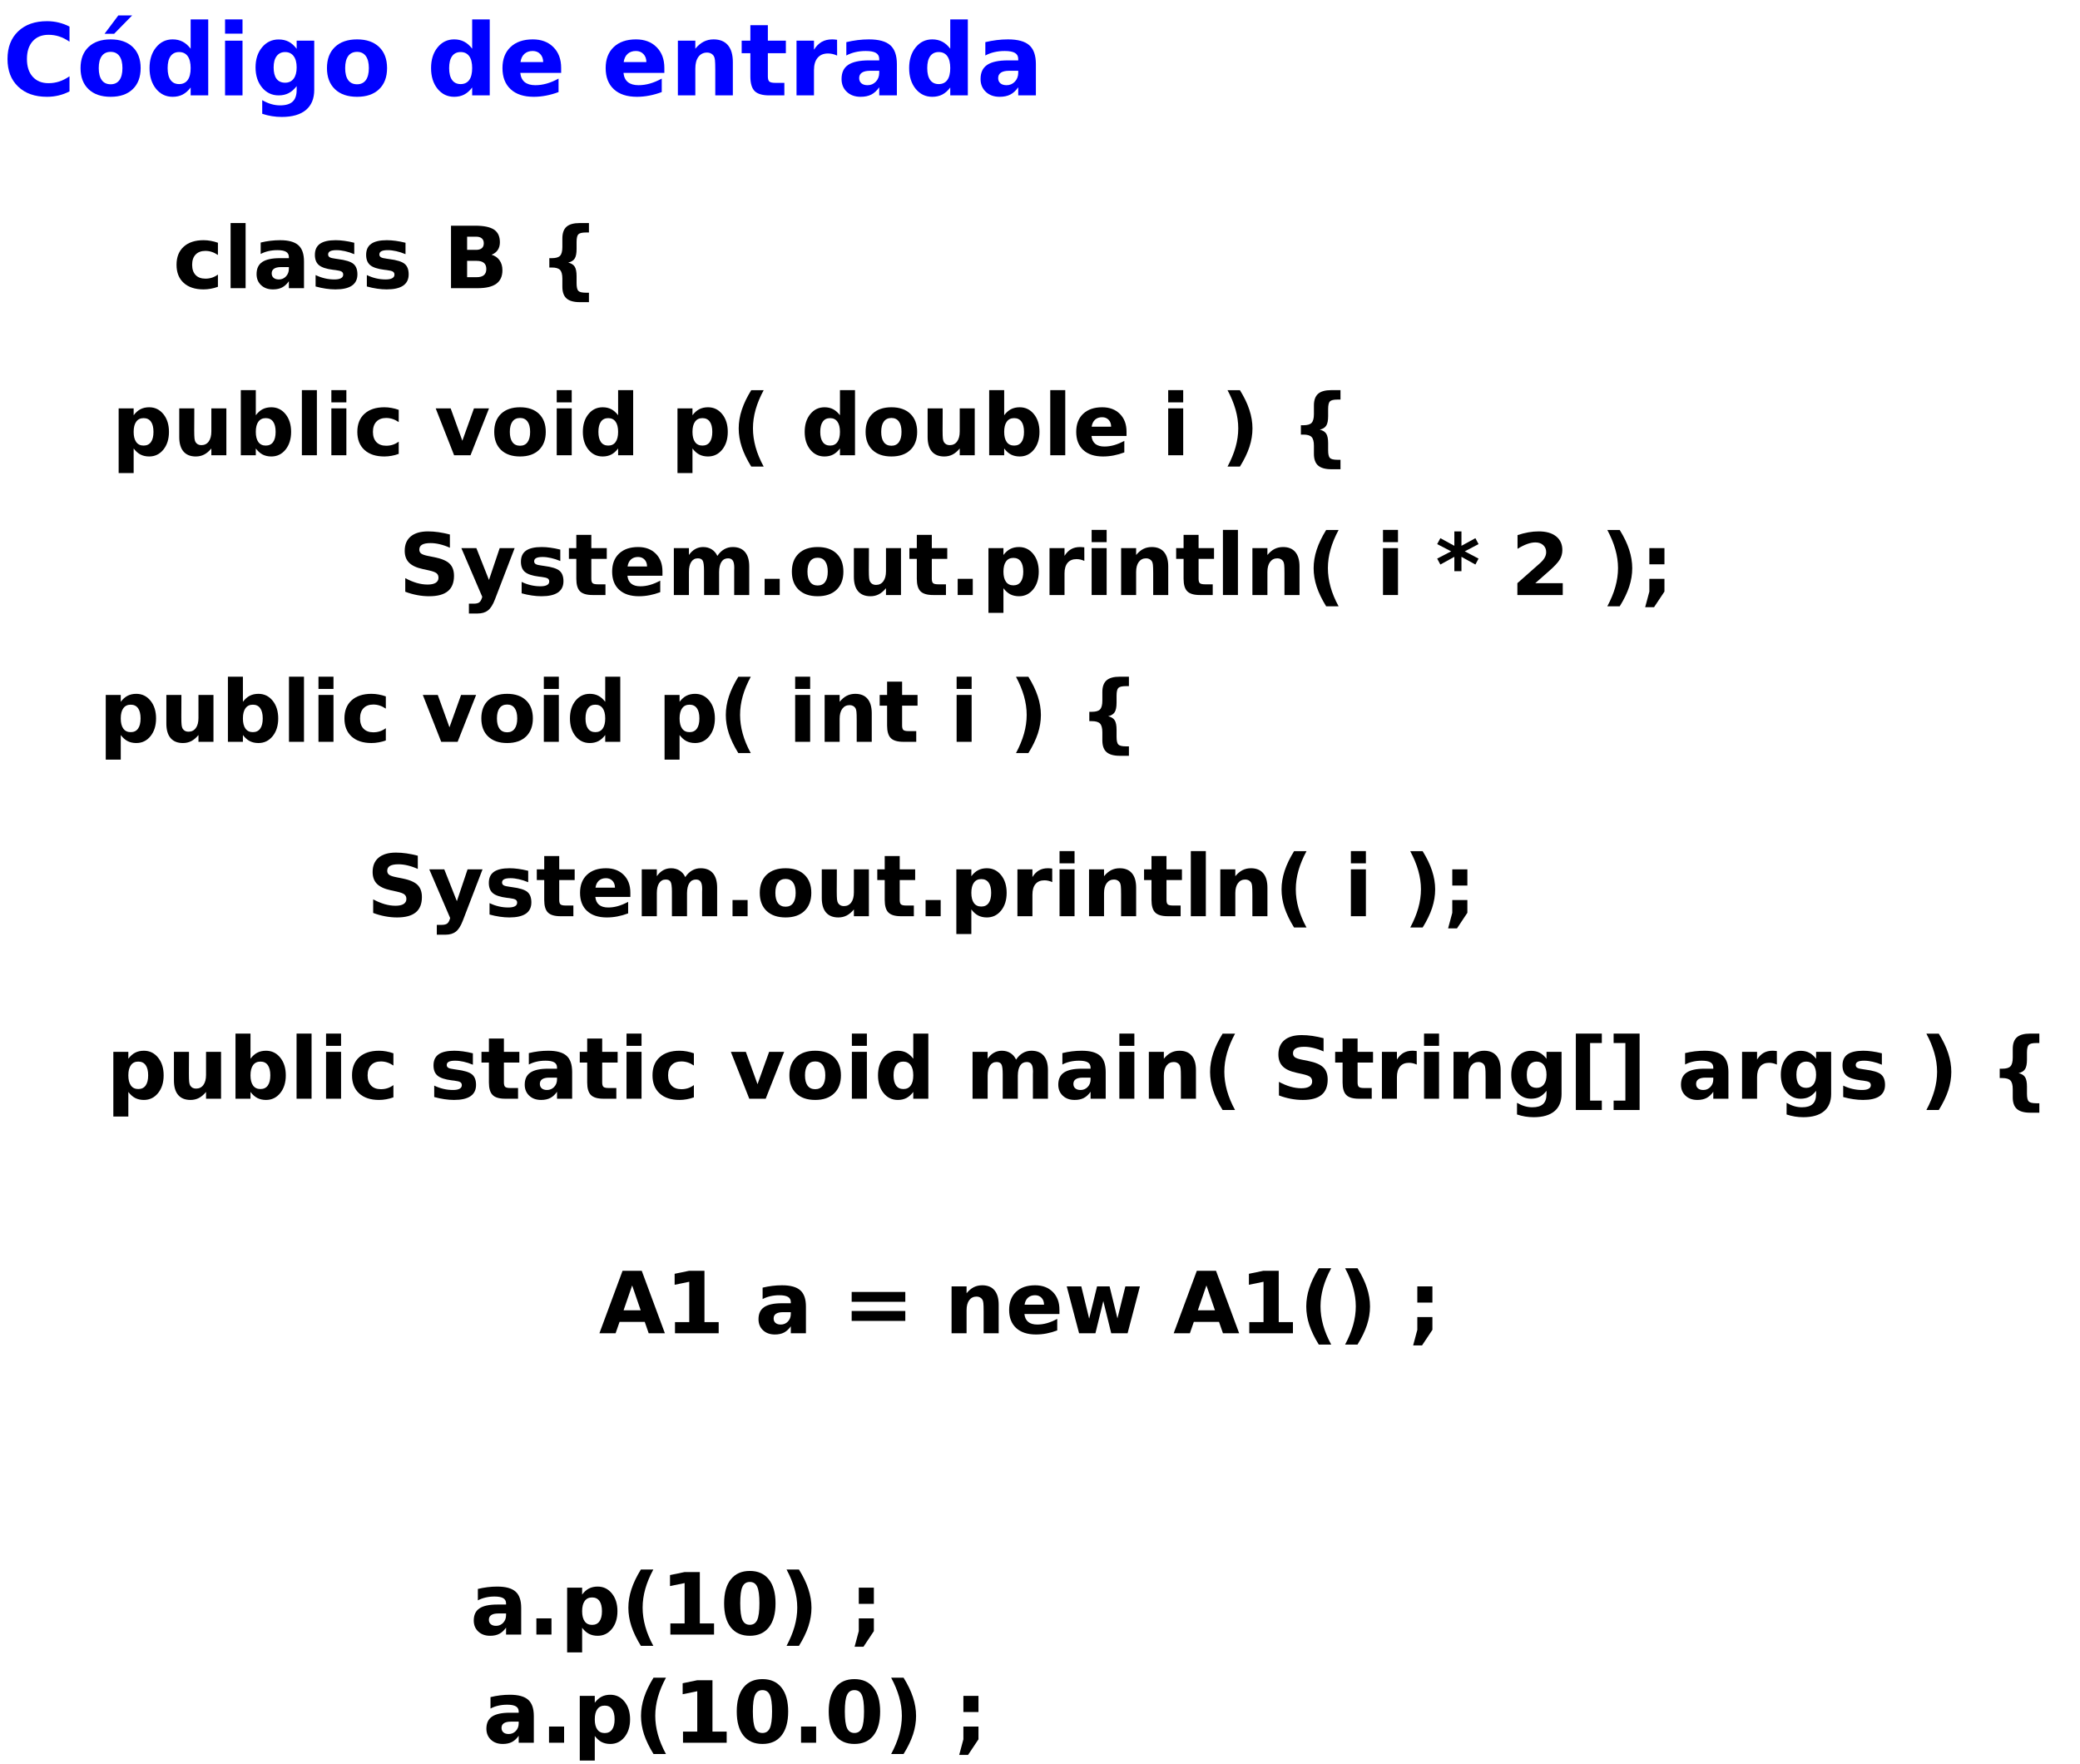 <?xml version="1.0" encoding="UTF-8"?>
<svg xmlns="http://www.w3.org/2000/svg" xmlns:xlink="http://www.w3.org/1999/xlink" width="823pt" height="698pt" viewBox="0 0 823 698" version="1.1">
<defs>
<g>
<symbol overflow="visible" id="glyph0-0">
<path style="stroke:none;" d="M 1.688 6 L 1.688 -23.906 L 18.641 -23.906 L 18.641 6 Z M 3.594 4.109 L 16.75 4.109 L 16.75 -22 L 3.594 -22 Z M 3.594 4.109 "/>
</symbol>
<symbol overflow="visible" id="glyph0-1">
<path style="stroke:none;" d="M 17.828 -17.969 L 17.828 -13.125 C 17.023 -13.676 16.219 -14.082 15.406 -14.344 C 14.594 -14.613 13.75 -14.75 12.875 -14.75 C 11.219 -14.75 9.926 -14.266 9 -13.297 C 8.082 -12.336 7.625 -10.988 7.625 -9.25 C 7.625 -7.52 8.082 -6.172 9 -5.203 C 9.926 -4.242 11.219 -3.766 12.875 -3.766 C 13.801 -3.766 14.68 -3.898 15.516 -4.172 C 16.348 -4.453 17.117 -4.859 17.828 -5.391 L 17.828 -0.547 C 16.898 -0.203 15.957 0.051 15 0.219 C 14.051 0.395 13.098 0.484 12.141 0.484 C 8.797 0.484 6.176 -0.375 4.281 -2.094 C 2.395 -3.812 1.453 -6.195 1.453 -9.25 C 1.453 -12.312 2.395 -14.695 4.281 -16.406 C 6.176 -18.125 8.797 -18.984 12.141 -18.984 C 13.109 -18.984 14.062 -18.895 15 -18.719 C 15.945 -18.551 16.891 -18.301 17.828 -17.969 Z M 17.828 -17.969 "/>
</symbol>
<symbol overflow="visible" id="glyph0-2">
<path style="stroke:none;" d="M 2.844 -25.766 L 8.781 -25.766 L 8.781 0 L 2.844 0 Z M 2.844 -25.766 "/>
</symbol>
<symbol overflow="visible" id="glyph0-3">
<path style="stroke:none;" d="M 11.156 -8.344 C 9.914 -8.344 8.984 -8.129 8.359 -7.703 C 7.742 -7.285 7.438 -6.672 7.438 -5.859 C 7.438 -5.109 7.688 -4.52 8.188 -4.094 C 8.688 -3.664 9.383 -3.453 10.281 -3.453 C 11.395 -3.453 12.332 -3.852 13.094 -4.656 C 13.852 -5.457 14.234 -6.461 14.234 -7.672 L 14.234 -8.344 Z M 20.219 -10.578 L 20.219 0 L 14.234 0 L 14.234 -2.75 C 13.441 -1.625 12.547 -0.801 11.547 -0.281 C 10.555 0.227 9.352 0.484 7.938 0.484 C 6.008 0.484 4.445 -0.07 3.25 -1.188 C 2.051 -2.312 1.453 -3.77 1.453 -5.562 C 1.453 -7.738 2.195 -9.332 3.688 -10.344 C 5.188 -11.363 7.539 -11.875 10.75 -11.875 L 14.234 -11.875 L 14.234 -12.328 C 14.234 -13.266 13.863 -13.953 13.125 -14.391 C 12.383 -14.828 11.234 -15.047 9.672 -15.047 C 8.398 -15.047 7.219 -14.914 6.125 -14.656 C 5.031 -14.406 4.016 -14.031 3.078 -13.531 L 3.078 -18.047 C 4.348 -18.359 5.625 -18.594 6.906 -18.75 C 8.188 -18.906 9.469 -18.984 10.75 -18.984 C 14.094 -18.984 16.504 -18.32 17.984 -17 C 19.473 -15.688 20.219 -13.547 20.219 -10.578 Z M 20.219 -10.578 "/>
</symbol>
<symbol overflow="visible" id="glyph0-4">
<path style="stroke:none;" d="M 17.328 -17.969 L 17.328 -13.453 C 16.066 -13.984 14.844 -14.379 13.656 -14.641 C 12.477 -14.91 11.363 -15.047 10.312 -15.047 C 9.188 -15.047 8.348 -14.906 7.797 -14.625 C 7.254 -14.344 6.984 -13.91 6.984 -13.328 C 6.984 -12.848 7.191 -12.484 7.609 -12.234 C 8.023 -11.984 8.766 -11.797 9.828 -11.672 L 10.875 -11.516 C 13.914 -11.129 15.957 -10.492 17 -9.609 C 18.051 -8.734 18.578 -7.352 18.578 -5.469 C 18.578 -3.488 17.848 -2 16.391 -1 C 14.93 -0.008 12.758 0.484 9.875 0.484 C 8.645 0.484 7.375 0.383 6.062 0.188 C 4.758 0 3.414 -0.285 2.031 -0.672 L 2.031 -5.188 C 3.219 -4.613 4.43 -4.18 5.672 -3.891 C 6.91 -3.598 8.172 -3.453 9.453 -3.453 C 10.609 -3.453 11.477 -3.613 12.062 -3.938 C 12.656 -4.258 12.953 -4.734 12.953 -5.359 C 12.953 -5.891 12.75 -6.285 12.344 -6.547 C 11.938 -6.805 11.133 -7.008 9.938 -7.156 L 8.891 -7.281 C 6.254 -7.613 4.406 -8.227 3.344 -9.125 C 2.281 -10.02 1.75 -11.375 1.75 -13.188 C 1.75 -15.156 2.422 -16.613 3.766 -17.562 C 5.117 -18.508 7.188 -18.984 9.969 -18.984 C 11.062 -18.984 12.207 -18.898 13.406 -18.734 C 14.613 -18.578 15.922 -18.32 17.328 -17.969 Z M 17.328 -17.969 "/>
</symbol>
<symbol overflow="visible" id="glyph0-5">
<path style="stroke:none;" d=""/>
</symbol>
<symbol overflow="visible" id="glyph0-6">
<path style="stroke:none;" d="M 13.016 -15.156 C 14.016 -15.156 14.773 -15.375 15.297 -15.812 C 15.816 -16.25 16.078 -16.898 16.078 -17.766 C 16.078 -18.617 15.816 -19.266 15.297 -19.703 C 14.773 -20.148 14.016 -20.375 13.016 -20.375 L 9.484 -20.375 L 9.484 -15.156 Z M 13.234 -4.344 C 14.516 -4.344 15.473 -4.609 16.109 -5.141 C 16.754 -5.68 17.078 -6.5 17.078 -7.594 C 17.078 -8.664 16.758 -9.469 16.125 -10 C 15.488 -10.539 14.523 -10.812 13.234 -10.812 L 9.484 -10.812 L 9.484 -4.344 Z M 19.156 -13.234 C 20.52 -12.828 21.578 -12.086 22.328 -11.016 C 23.078 -9.953 23.453 -8.641 23.453 -7.078 C 23.453 -4.703 22.645 -2.926 21.031 -1.75 C 19.426 -0.582 16.977 0 13.688 0 L 3.109 0 L 3.109 -24.719 L 12.688 -24.719 C 16.113 -24.719 18.598 -24.195 20.141 -23.156 C 21.68 -22.125 22.453 -20.461 22.453 -18.172 C 22.453 -16.973 22.172 -15.953 21.609 -15.109 C 21.047 -14.266 20.227 -13.641 19.156 -13.234 Z M 19.156 -13.234 "/>
</symbol>
<symbol overflow="visible" id="glyph0-7">
<path style="stroke:none;" d="M 19.906 1.797 L 19.906 5.531 L 16.312 5.531 C 13.906 5.531 12.148 5.039 11.047 4.062 C 9.941 3.094 9.391 1.547 9.391 -0.578 L 9.391 -3.766 C 9.391 -5.41 9.086 -6.555 8.484 -7.203 C 7.891 -7.848 6.812 -8.172 5.25 -8.172 L 4.234 -8.172 L 4.234 -11.875 L 5.25 -11.875 C 6.812 -11.875 7.891 -12.191 8.484 -12.828 C 9.086 -13.473 9.391 -14.625 9.391 -16.281 L 9.391 -19.672 C 9.391 -21.797 9.941 -23.344 11.047 -24.312 C 12.148 -25.281 13.906 -25.766 16.312 -25.766 L 19.906 -25.766 L 19.906 -22.031 L 18.75 -22.031 C 17.195 -22.031 16.188 -21.789 15.719 -21.312 C 15.25 -20.832 15.016 -19.812 15.016 -18.25 L 15.016 -15.5 C 15.016 -13.758 14.766 -12.5 14.266 -11.719 C 13.773 -10.938 12.922 -10.406 11.703 -10.125 C 12.93 -9.832 13.789 -9.289 14.281 -8.5 C 14.77 -7.719 15.016 -6.469 15.016 -4.75 L 15.016 -2 C 15.016 -0.426 15.25 0.598 15.719 1.078 C 16.188 1.555 17.195 1.797 18.75 1.797 Z M 19.906 1.797 "/>
</symbol>
<symbol overflow="visible" id="glyph0-8">
<path style="stroke:none;" d="M 8.781 -2.688 L 8.781 7.047 L 2.844 7.047 L 2.844 -18.547 L 8.781 -18.547 L 8.781 -15.828 C 9.594 -16.91 10.492 -17.707 11.484 -18.219 C 12.484 -18.727 13.629 -18.984 14.922 -18.984 C 17.203 -18.984 19.078 -18.078 20.547 -16.266 C 22.016 -14.453 22.75 -12.113 22.75 -9.25 C 22.75 -6.395 22.016 -4.055 20.547 -2.234 C 19.078 -0.422 17.203 0.484 14.922 0.484 C 13.629 0.484 12.484 0.227 11.484 -0.281 C 10.492 -0.801 9.594 -1.602 8.781 -2.688 Z M 12.719 -14.688 C 11.445 -14.688 10.473 -14.219 9.797 -13.281 C 9.117 -12.352 8.781 -11.008 8.781 -9.25 C 8.781 -7.5 9.117 -6.156 9.797 -5.219 C 10.473 -4.289 11.445 -3.828 12.719 -3.828 C 13.988 -3.828 14.957 -4.289 15.625 -5.219 C 16.289 -6.145 16.625 -7.488 16.625 -9.25 C 16.625 -11.02 16.289 -12.367 15.625 -13.297 C 14.957 -14.223 13.988 -14.688 12.719 -14.688 Z M 12.719 -14.688 "/>
</symbol>
<symbol overflow="visible" id="glyph0-9">
<path style="stroke:none;" d="M 2.656 -7.219 L 2.656 -18.547 L 8.609 -18.547 L 8.609 -16.688 C 8.609 -15.688 8.602 -14.426 8.594 -12.906 C 8.582 -11.383 8.578 -10.375 8.578 -9.875 C 8.578 -8.375 8.613 -7.297 8.688 -6.641 C 8.77 -5.984 8.906 -5.508 9.094 -5.219 C 9.332 -4.832 9.645 -4.531 10.031 -4.312 C 10.426 -4.102 10.879 -4 11.391 -4 C 12.629 -4 13.598 -4.473 14.297 -5.422 C 15.004 -6.379 15.359 -7.703 15.359 -9.391 L 15.359 -18.547 L 21.297 -18.547 L 21.297 0 L 15.359 0 L 15.359 -2.688 C 14.461 -1.602 13.516 -0.801 12.516 -0.281 C 11.523 0.227 10.426 0.484 9.219 0.484 C 7.082 0.484 5.453 -0.172 4.328 -1.484 C 3.211 -2.797 2.656 -4.707 2.656 -7.219 Z M 2.656 -7.219 "/>
</symbol>
<symbol overflow="visible" id="glyph0-10">
<path style="stroke:none;" d="M 12.719 -3.828 C 13.988 -3.828 14.957 -4.289 15.625 -5.219 C 16.289 -6.145 16.625 -7.488 16.625 -9.25 C 16.625 -11.02 16.289 -12.367 15.625 -13.297 C 14.957 -14.223 13.988 -14.688 12.719 -14.688 C 11.445 -14.688 10.473 -14.219 9.797 -13.281 C 9.117 -12.352 8.781 -11.008 8.781 -9.25 C 8.781 -7.5 9.117 -6.156 9.797 -5.219 C 10.473 -4.289 11.445 -3.828 12.719 -3.828 Z M 8.781 -15.828 C 9.594 -16.91 10.492 -17.707 11.484 -18.219 C 12.484 -18.727 13.629 -18.984 14.922 -18.984 C 17.203 -18.984 19.078 -18.078 20.547 -16.266 C 22.016 -14.453 22.75 -12.113 22.75 -9.25 C 22.75 -6.395 22.016 -4.055 20.547 -2.234 C 19.078 -0.422 17.203 0.484 14.922 0.484 C 13.629 0.484 12.484 0.227 11.484 -0.281 C 10.492 -0.801 9.594 -1.602 8.781 -2.688 L 8.781 0 L 2.844 0 L 2.844 -25.766 L 8.781 -25.766 Z M 8.781 -15.828 "/>
</symbol>
<symbol overflow="visible" id="glyph0-11">
<path style="stroke:none;" d="M 2.844 -18.547 L 8.781 -18.547 L 8.781 0 L 2.844 0 Z M 2.844 -25.766 L 8.781 -25.766 L 8.781 -20.922 L 2.844 -20.922 Z M 2.844 -25.766 "/>
</symbol>
<symbol overflow="visible" id="glyph0-12">
<path style="stroke:none;" d="M 0.516 -18.547 L 6.438 -18.547 L 11.062 -5.734 L 15.656 -18.547 L 21.609 -18.547 L 14.297 0 L 7.797 0 Z M 0.516 -18.547 "/>
</symbol>
<symbol overflow="visible" id="glyph0-13">
<path style="stroke:none;" d="M 11.672 -14.75 C 10.359 -14.75 9.352 -14.273 8.656 -13.328 C 7.969 -12.391 7.625 -11.031 7.625 -9.25 C 7.625 -7.477 7.969 -6.117 8.656 -5.172 C 9.352 -4.234 10.359 -3.766 11.672 -3.766 C 12.961 -3.766 13.945 -4.234 14.625 -5.172 C 15.312 -6.117 15.656 -7.477 15.656 -9.25 C 15.656 -11.031 15.312 -12.391 14.625 -13.328 C 13.945 -14.273 12.961 -14.75 11.672 -14.75 Z M 11.672 -18.984 C 14.859 -18.984 17.348 -18.125 19.141 -16.406 C 20.941 -14.688 21.844 -12.301 21.844 -9.25 C 21.844 -6.207 20.941 -3.82 19.141 -2.094 C 17.348 -0.375 14.859 0.484 11.672 0.484 C 8.473 0.484 5.969 -0.375 4.156 -2.094 C 2.352 -3.82 1.453 -6.207 1.453 -9.25 C 1.453 -12.301 2.352 -14.688 4.156 -16.406 C 5.969 -18.125 8.473 -18.984 11.672 -18.984 Z M 11.672 -18.984 "/>
</symbol>
<symbol overflow="visible" id="glyph0-14">
<path style="stroke:none;" d="M 15.469 -15.828 L 15.469 -25.766 L 21.422 -25.766 L 21.422 0 L 15.469 0 L 15.469 -2.688 C 14.645 -1.594 13.742 -0.789 12.766 -0.281 C 11.785 0.227 10.648 0.484 9.359 0.484 C 7.066 0.484 5.188 -0.422 3.719 -2.234 C 2.25 -4.055 1.516 -6.395 1.516 -9.25 C 1.516 -12.113 2.25 -14.453 3.719 -16.266 C 5.188 -18.078 7.066 -18.984 9.359 -18.984 C 10.641 -18.984 11.77 -18.727 12.75 -18.219 C 13.738 -17.707 14.645 -16.91 15.469 -15.828 Z M 11.562 -3.828 C 12.82 -3.828 13.785 -4.289 14.453 -5.219 C 15.129 -6.145 15.469 -7.488 15.469 -9.25 C 15.469 -11.02 15.129 -12.367 14.453 -13.297 C 13.785 -14.223 12.82 -14.688 11.562 -14.688 C 10.301 -14.688 9.336 -14.223 8.672 -13.297 C 8.004 -12.367 7.672 -11.02 7.672 -9.25 C 7.672 -7.488 8.004 -6.145 8.672 -5.219 C 9.336 -4.289 10.301 -3.828 11.562 -3.828 Z M 11.562 -3.828 "/>
</symbol>
<symbol overflow="visible" id="glyph0-15">
<path style="stroke:none;" d="M 12.781 4.469 L 7.859 4.469 C 6.172 1.738 4.922 -0.848 4.109 -3.297 C 3.305 -5.754 2.906 -8.191 2.906 -10.609 C 2.906 -13.023 3.312 -15.473 4.125 -17.953 C 4.938 -20.43 6.18 -23.023 7.859 -25.734 L 12.781 -25.734 C 11.363 -23.109 10.301 -20.547 9.594 -18.047 C 8.895 -15.547 8.547 -13.078 8.547 -10.641 C 8.547 -8.203 8.895 -5.727 9.594 -3.219 C 10.289 -0.719 11.352 1.844 12.781 4.469 Z M 12.781 4.469 "/>
</symbol>
<symbol overflow="visible" id="glyph0-16">
<path style="stroke:none;" d="M 21.359 -9.328 L 21.359 -7.625 L 7.5 -7.625 C 7.645 -6.238 8.145 -5.195 9 -4.5 C 9.863 -3.801 11.066 -3.453 12.609 -3.453 C 13.859 -3.453 15.133 -3.633 16.438 -4 C 17.75 -4.375 19.098 -4.938 20.484 -5.688 L 20.484 -1.125 C 19.078 -0.594 17.672 -0.191 16.266 0.078 C 14.867 0.348 13.469 0.484 12.062 0.484 C 8.707 0.484 6.098 -0.367 4.234 -2.078 C 2.379 -3.785 1.453 -6.176 1.453 -9.25 C 1.453 -12.281 2.363 -14.66 4.188 -16.391 C 6.02 -18.117 8.535 -18.984 11.734 -18.984 C 14.648 -18.984 16.984 -18.102 18.734 -16.344 C 20.484 -14.594 21.359 -12.254 21.359 -9.328 Z M 15.266 -11.297 C 15.266 -12.422 14.938 -13.328 14.281 -14.016 C 13.625 -14.703 12.766 -15.047 11.703 -15.047 C 10.555 -15.047 9.625 -14.723 8.906 -14.078 C 8.188 -13.43 7.738 -12.504 7.562 -11.297 Z M 15.266 -11.297 "/>
</symbol>
<symbol overflow="visible" id="glyph0-17">
<path style="stroke:none;" d="M 2.719 4.469 C 4.125 1.844 5.18 -0.719 5.891 -3.219 C 6.598 -5.727 6.953 -8.203 6.953 -10.641 C 6.953 -13.078 6.598 -15.547 5.891 -18.047 C 5.18 -20.547 4.125 -23.109 2.719 -25.734 L 7.625 -25.734 C 9.312 -23.023 10.555 -20.43 11.359 -17.953 C 12.172 -15.473 12.578 -13.023 12.578 -10.609 C 12.578 -8.191 12.176 -5.754 11.375 -3.297 C 10.57 -0.848 9.32 1.738 7.625 4.469 Z M 2.719 4.469 "/>
</symbol>
<symbol overflow="visible" id="glyph0-18">
<path style="stroke:none;" d="M 20.312 -23.938 L 20.312 -18.703 C 18.957 -19.316 17.633 -19.773 16.344 -20.078 C 15.051 -20.391 13.832 -20.547 12.688 -20.547 C 11.156 -20.547 10.023 -20.332 9.297 -19.906 C 8.578 -19.488 8.219 -18.844 8.219 -17.969 C 8.219 -17.301 8.461 -16.781 8.953 -16.406 C 9.441 -16.039 10.332 -15.727 11.625 -15.469 L 14.344 -14.922 C 17.082 -14.367 19.031 -13.531 20.188 -12.406 C 21.352 -11.281 21.938 -9.676 21.938 -7.594 C 21.938 -4.875 21.125 -2.848 19.5 -1.516 C 17.883 -0.18 15.422 0.484 12.109 0.484 C 10.535 0.484 8.957 0.332 7.375 0.031 C 5.801 -0.258 4.227 -0.703 2.656 -1.297 L 2.656 -6.672 C 4.227 -5.828 5.75 -5.191 7.219 -4.766 C 8.695 -4.348 10.117 -4.141 11.484 -4.141 C 12.879 -4.141 13.945 -4.367 14.688 -4.828 C 15.426 -5.297 15.797 -5.961 15.797 -6.828 C 15.797 -7.598 15.539 -8.191 15.031 -8.609 C 14.531 -9.023 13.531 -9.398 12.031 -9.734 L 9.562 -10.281 C 7.094 -10.812 5.285 -11.656 4.141 -12.812 C 3.004 -13.969 2.438 -15.531 2.438 -17.5 C 2.438 -19.957 3.227 -21.848 4.812 -23.172 C 6.406 -24.504 8.691 -25.172 11.672 -25.172 C 13.023 -25.172 14.422 -25.066 15.859 -24.859 C 17.297 -24.648 18.781 -24.344 20.312 -23.938 Z M 20.312 -23.938 "/>
</symbol>
<symbol overflow="visible" id="glyph0-19">
<path style="stroke:none;" d="M 0.406 -18.547 L 6.344 -18.547 L 11.328 -5.953 L 15.562 -18.547 L 21.484 -18.547 L 13.688 1.75 C 12.906 3.812 11.992 5.254 10.953 6.078 C 9.91 6.898 8.535 7.312 6.828 7.312 L 3.391 7.312 L 3.391 3.422 L 5.25 3.422 C 6.25 3.422 6.977 3.258 7.438 2.938 C 7.895 2.625 8.254 2.051 8.516 1.219 L 8.672 0.719 Z M 0.406 -18.547 "/>
</symbol>
<symbol overflow="visible" id="glyph0-20">
<path style="stroke:none;" d="M 9.328 -23.812 L 9.328 -18.547 L 15.438 -18.547 L 15.438 -14.297 L 9.328 -14.297 L 9.328 -6.438 C 9.328 -5.582 9.492 -5 9.828 -4.688 C 10.172 -4.383 10.852 -4.234 11.875 -4.234 L 14.922 -4.234 L 14.922 0 L 9.828 0 C 7.492 0 5.836 -0.488 4.859 -1.469 C 3.879 -2.445 3.391 -4.102 3.391 -6.438 L 3.391 -14.297 L 0.453 -14.297 L 0.453 -18.547 L 3.391 -18.547 L 3.391 -23.812 Z M 9.328 -23.812 "/>
</symbol>
<symbol overflow="visible" id="glyph0-21">
<path style="stroke:none;" d="M 20.031 -15.469 C 20.781 -16.613 21.672 -17.484 22.703 -18.078 C 23.734 -18.68 24.867 -18.984 26.109 -18.984 C 28.234 -18.984 29.852 -18.328 30.969 -17.016 C 32.082 -15.703 32.641 -13.797 32.641 -11.297 L 32.641 0 L 26.688 0 L 26.688 -9.672 C 26.695 -9.816 26.703 -9.961 26.703 -10.109 C 26.711 -10.266 26.719 -10.488 26.719 -10.781 C 26.719 -12.094 26.523 -13.039 26.141 -13.625 C 25.754 -14.219 25.129 -14.516 24.266 -14.516 C 23.141 -14.516 22.27 -14.051 21.656 -13.125 C 21.051 -12.195 20.738 -10.859 20.719 -9.109 L 20.719 0 L 14.75 0 L 14.75 -9.672 C 14.75 -11.723 14.57 -13.039 14.219 -13.625 C 13.863 -14.219 13.234 -14.516 12.328 -14.516 C 11.191 -14.516 10.316 -14.047 9.703 -13.109 C 9.086 -12.18 8.781 -10.852 8.781 -9.125 L 8.781 0 L 2.812 0 L 2.812 -18.547 L 8.781 -18.547 L 8.781 -15.828 C 9.508 -16.879 10.344 -17.664 11.281 -18.188 C 12.227 -18.719 13.27 -18.984 14.406 -18.984 C 15.688 -18.984 16.816 -18.676 17.797 -18.062 C 18.773 -17.445 19.52 -16.582 20.031 -15.469 Z M 20.031 -15.469 "/>
</symbol>
<symbol overflow="visible" id="glyph0-22">
<path style="stroke:none;" d="M 3.453 -6.406 L 9.422 -6.406 L 9.422 0 L 3.453 0 Z M 3.453 -6.406 "/>
</symbol>
<symbol overflow="visible" id="glyph0-23">
<path style="stroke:none;" d="M 16.625 -13.5 C 16.102 -13.738 15.582 -13.914 15.062 -14.031 C 14.551 -14.145 14.039 -14.203 13.531 -14.203 C 12 -14.203 10.82 -13.711 10 -12.734 C 9.188 -11.766 8.781 -10.367 8.781 -8.547 L 8.781 0 L 2.844 0 L 2.844 -18.547 L 8.781 -18.547 L 8.781 -15.5 C 9.539 -16.707 10.41 -17.586 11.391 -18.141 C 12.379 -18.703 13.566 -18.984 14.953 -18.984 C 15.148 -18.984 15.363 -18.973 15.594 -18.953 C 15.82 -18.941 16.16 -18.91 16.609 -18.859 Z M 16.625 -13.5 "/>
</symbol>
<symbol overflow="visible" id="glyph0-24">
<path style="stroke:none;" d="M 21.484 -11.297 L 21.484 0 L 15.531 0 L 15.531 -8.641 C 15.531 -10.242 15.492 -11.348 15.422 -11.953 C 15.348 -12.555 15.223 -13.004 15.047 -13.297 C 14.816 -13.68 14.504 -13.977 14.109 -14.188 C 13.711 -14.406 13.258 -14.516 12.75 -14.516 C 11.508 -14.516 10.535 -14.035 9.828 -13.078 C 9.129 -12.129 8.781 -10.812 8.781 -9.125 L 8.781 0 L 2.844 0 L 2.844 -18.547 L 8.781 -18.547 L 8.781 -15.828 C 9.664 -16.91 10.609 -17.707 11.609 -18.219 C 12.617 -18.727 13.734 -18.984 14.953 -18.984 C 17.086 -18.984 18.707 -18.328 19.812 -17.016 C 20.926 -15.703 21.484 -13.797 21.484 -11.297 Z M 21.484 -11.297 "/>
</symbol>
<symbol overflow="visible" id="glyph0-25">
<path style="stroke:none;" d="M 17.047 -20.141 L 11.594 -17.281 L 17.047 -14.406 L 15.797 -12.062 L 10.281 -15.109 L 10.281 -9.422 L 7.469 -9.422 L 7.469 -15.109 L 1.938 -12.062 L 0.672 -14.406 L 6.203 -17.281 L 0.672 -20.141 L 1.938 -22.484 L 7.469 -19.469 L 7.469 -25.172 L 10.281 -25.172 L 10.281 -19.469 L 15.797 -22.484 Z M 17.047 -20.141 "/>
</symbol>
<symbol overflow="visible" id="glyph0-26">
<path style="stroke:none;" d="M 9.766 -4.688 L 20.641 -4.688 L 20.641 0 L 2.688 0 L 2.688 -4.688 L 11.703 -12.656 C 12.504 -13.375 13.098 -14.082 13.484 -14.781 C 13.879 -15.477 14.078 -16.203 14.078 -16.953 C 14.078 -18.109 13.688 -19.039 12.906 -19.75 C 12.125 -20.457 11.086 -20.812 9.797 -20.812 C 8.805 -20.812 7.719 -20.598 6.531 -20.172 C 5.352 -19.742 4.094 -19.113 2.75 -18.281 L 2.75 -23.703 C 4.188 -24.18 5.602 -24.547 7 -24.797 C 8.406 -25.047 9.781 -25.172 11.125 -25.172 C 14.082 -25.172 16.379 -24.516 18.016 -23.203 C 19.66 -21.898 20.484 -20.086 20.484 -17.766 C 20.484 -16.422 20.133 -15.164 19.438 -14 C 18.738 -12.832 17.273 -11.273 15.047 -9.328 Z M 9.766 -4.688 "/>
</symbol>
<symbol overflow="visible" id="glyph0-27">
<path style="stroke:none;" d="M 3.797 -6.406 L 9.766 -6.406 L 9.766 -1.359 L 5.656 4.812 L 2.141 4.812 L 3.797 -1.359 Z M 3.797 -18.547 L 9.766 -18.547 L 9.766 -12.141 L 3.797 -12.141 Z M 3.797 -18.547 "/>
</symbol>
<symbol overflow="visible" id="glyph0-28">
<path style="stroke:none;" d="M 15.469 -3.141 C 14.645 -2.055 13.742 -1.258 12.766 -0.75 C 11.785 -0.25 10.648 0 9.359 0 C 7.086 0 5.211 -0.891 3.734 -2.672 C 2.254 -4.453 1.516 -6.723 1.516 -9.484 C 1.516 -12.254 2.254 -14.523 3.734 -16.297 C 5.211 -18.066 7.086 -18.953 9.359 -18.953 C 10.648 -18.953 11.785 -18.695 12.766 -18.188 C 13.742 -17.688 14.645 -16.891 15.469 -15.797 L 15.469 -18.547 L 21.422 -18.547 L 21.422 -1.875 C 21.422 1.102 20.477 3.379 18.594 4.953 C 16.719 6.523 13.988 7.312 10.406 7.312 C 9.25 7.312 8.129 7.223 7.047 7.047 C 5.973 6.867 4.891 6.598 3.797 6.234 L 3.797 1.625 C 4.828 2.219 5.836 2.66 6.828 2.953 C 7.828 3.242 8.828 3.391 9.828 3.391 C 11.773 3.391 13.203 2.961 14.109 2.109 C 15.016 1.266 15.469 -0.062 15.469 -1.875 Z M 11.562 -14.688 C 10.332 -14.688 9.375 -14.234 8.688 -13.328 C 8.008 -12.422 7.672 -11.141 7.672 -9.484 C 7.672 -7.785 8 -6.492 8.656 -5.609 C 9.32 -4.734 10.289 -4.297 11.562 -4.297 C 12.789 -4.297 13.75 -4.75 14.438 -5.656 C 15.125 -6.562 15.469 -7.836 15.469 -9.484 C 15.469 -11.141 15.125 -12.422 14.438 -13.328 C 13.75 -14.234 12.789 -14.688 11.562 -14.688 Z M 11.562 -14.688 "/>
</symbol>
<symbol overflow="visible" id="glyph0-29">
<path style="stroke:none;" d="M 2.906 -25.766 L 13.188 -25.766 L 13.188 -22.031 L 8.547 -22.031 L 8.547 0.75 L 13.188 0.75 L 13.188 4.469 L 2.906 4.469 Z M 2.906 -25.766 "/>
</symbol>
<symbol overflow="visible" id="glyph0-30">
<path style="stroke:none;" d="M 12.578 4.469 L 2.297 4.469 L 2.297 0.75 L 6.953 0.75 L 6.953 -22.031 L 2.297 -22.031 L 2.297 -25.766 L 12.578 -25.766 Z M 12.578 4.469 "/>
</symbol>
<symbol overflow="visible" id="glyph0-31">
<path style="stroke:none;" d="M 18.109 -4.5 L 8.141 -4.5 L 6.578 0 L 0.172 0 L 9.328 -24.719 L 16.922 -24.719 L 26.078 0 L 19.672 0 Z M 9.734 -9.094 L 16.5 -9.094 L 13.125 -18.922 Z M 9.734 -9.094 "/>
</symbol>
<symbol overflow="visible" id="glyph0-32">
<path style="stroke:none;" d="M 3.969 -4.406 L 9.609 -4.406 L 9.609 -20.375 L 3.828 -19.188 L 3.828 -23.531 L 9.562 -24.719 L 15.625 -24.719 L 15.625 -4.406 L 21.25 -4.406 L 21.25 0 L 3.969 0 Z M 3.969 -4.406 "/>
</symbol>
<symbol overflow="visible" id="glyph0-33">
<path style="stroke:none;" d="M 3.594 -16.344 L 24.812 -16.344 L 24.812 -12.453 L 3.594 -12.453 Z M 3.594 -8.812 L 24.812 -8.812 L 24.812 -4.891 L 3.594 -4.891 Z M 3.594 -8.812 "/>
</symbol>
<symbol overflow="visible" id="glyph0-34">
<path style="stroke:none;" d="M 1.188 -18.547 L 6.953 -18.547 L 10.062 -5.766 L 13.188 -18.547 L 18.141 -18.547 L 21.25 -5.891 L 24.391 -18.547 L 30.141 -18.547 L 25.266 0 L 18.797 0 L 15.656 -12.75 L 12.547 0 L 6.078 0 Z M 1.188 -18.547 "/>
</symbol>
<symbol overflow="visible" id="glyph0-35">
<path style="stroke:none;" d="M 15.594 -12.391 C 15.594 -15.473 15.301 -17.645 14.719 -18.906 C 14.145 -20.176 13.172 -20.812 11.797 -20.812 C 10.43 -20.812 9.457 -20.176 8.875 -18.906 C 8.289 -17.645 8 -15.473 8 -12.391 C 8 -9.266 8.289 -7.062 8.875 -5.781 C 9.457 -4.5 10.43 -3.859 11.797 -3.859 C 13.16 -3.859 14.133 -4.5 14.719 -5.781 C 15.301 -7.062 15.594 -9.266 15.594 -12.391 Z M 21.969 -12.328 C 21.969 -8.234 21.082 -5.07 19.312 -2.844 C 17.551 -0.625 15.047 0.484 11.797 0.484 C 8.547 0.484 6.035 -0.625 4.266 -2.844 C 2.504 -5.07 1.625 -8.234 1.625 -12.328 C 1.625 -16.441 2.504 -19.609 4.266 -21.828 C 6.035 -24.055 8.547 -25.172 11.797 -25.172 C 15.047 -25.172 17.551 -24.055 19.312 -21.828 C 21.082 -19.609 21.969 -16.441 21.969 -12.328 Z M 21.969 -12.328 "/>
</symbol>
<symbol overflow="visible" id="glyph1-0">
<path style="stroke:none;" d="M 1.969 7 L 1.969 -27.891 L 21.75 -27.891 L 21.75 7 Z M 4.188 4.797 L 19.547 4.797 L 19.547 -25.672 L 4.188 -25.672 Z M 4.188 4.797 "/>
</symbol>
<symbol overflow="visible" id="glyph1-1">
<path style="stroke:none;" d="M 26.5 -1.578 C 25.133 -0.867 23.711 -0.336 22.234 0.016 C 20.754 0.379 19.207 0.562 17.594 0.562 C 12.789 0.562 8.984 -0.781 6.172 -3.469 C 3.367 -6.156 1.969 -9.797 1.969 -14.391 C 1.969 -19.004 3.367 -22.648 6.172 -25.328 C 8.984 -28.016 12.789 -29.359 17.594 -29.359 C 19.207 -29.359 20.754 -29.176 22.234 -28.812 C 23.711 -28.457 25.133 -27.926 26.5 -27.219 L 26.5 -21.25 C 25.125 -22.188 23.766 -22.875 22.422 -23.312 C 21.086 -23.75 19.68 -23.969 18.203 -23.969 C 15.547 -23.969 13.457 -23.117 11.938 -21.422 C 10.414 -19.723 9.656 -17.379 9.656 -14.391 C 9.656 -11.41 10.414 -9.07 11.938 -7.375 C 13.457 -5.676 15.547 -4.828 18.203 -4.828 C 19.68 -4.828 21.086 -5.047 22.422 -5.484 C 23.766 -5.922 25.125 -6.609 26.5 -7.547 Z M 26.5 -1.578 "/>
</symbol>
<symbol overflow="visible" id="glyph1-2">
<path style="stroke:none;" d="M 13.625 -17.219 C 12.082 -17.219 10.91 -16.664 10.109 -15.562 C 9.305 -14.457 8.906 -12.867 8.906 -10.797 C 8.906 -8.723 9.305 -7.133 10.109 -6.031 C 10.91 -4.938 12.082 -4.391 13.625 -4.391 C 15.125 -4.391 16.273 -4.938 17.078 -6.031 C 17.879 -7.133 18.281 -8.723 18.281 -10.797 C 18.281 -12.867 17.879 -14.457 17.078 -15.562 C 16.273 -16.664 15.125 -17.219 13.625 -17.219 Z M 13.625 -22.156 C 17.344 -22.156 20.25 -21.148 22.344 -19.141 C 24.438 -17.129 25.484 -14.348 25.484 -10.797 C 25.484 -7.242 24.438 -4.461 22.344 -2.453 C 20.25 -0.441 17.344 0.562 13.625 0.562 C 9.883 0.562 6.961 -0.441 4.859 -2.453 C 2.754 -4.461 1.703 -7.242 1.703 -10.797 C 1.703 -14.348 2.754 -17.129 4.859 -19.141 C 6.961 -21.148 9.883 -22.156 13.625 -22.156 Z M 16.656 -31.641 L 22.125 -31.641 L 15 -24.375 L 11.203 -24.375 Z M 16.656 -31.641 "/>
</symbol>
<symbol overflow="visible" id="glyph1-3">
<path style="stroke:none;" d="M 18.047 -18.469 L 18.047 -30.062 L 25 -30.062 L 25 0 L 18.047 0 L 18.047 -3.125 C 17.086 -1.852 16.035 -0.922 14.891 -0.328 C 13.742 0.266 12.422 0.562 10.922 0.562 C 8.254 0.562 6.062 -0.492 4.344 -2.609 C 2.633 -4.734 1.781 -7.461 1.781 -10.797 C 1.781 -14.129 2.633 -16.852 4.344 -18.969 C 6.062 -21.094 8.254 -22.156 10.922 -22.156 C 12.41 -22.156 13.727 -21.852 14.875 -21.25 C 16.031 -20.656 17.086 -19.727 18.047 -18.469 Z M 13.484 -4.469 C 14.961 -4.469 16.094 -5.004 16.875 -6.078 C 17.656 -7.16 18.047 -8.734 18.047 -10.797 C 18.047 -12.859 17.656 -14.43 16.875 -15.516 C 16.094 -16.598 14.961 -17.141 13.484 -17.141 C 12.016 -17.141 10.891 -16.598 10.109 -15.516 C 9.328 -14.43 8.938 -12.859 8.938 -10.797 C 8.938 -8.734 9.328 -7.16 10.109 -6.078 C 10.891 -5.004 12.016 -4.469 13.484 -4.469 Z M 13.484 -4.469 "/>
</symbol>
<symbol overflow="visible" id="glyph1-4">
<path style="stroke:none;" d="M 3.328 -21.641 L 10.234 -21.641 L 10.234 0 L 3.328 0 Z M 3.328 -30.062 L 10.234 -30.062 L 10.234 -24.422 L 3.328 -24.422 Z M 3.328 -30.062 "/>
</symbol>
<symbol overflow="visible" id="glyph1-5">
<path style="stroke:none;" d="M 18.047 -3.672 C 17.086 -2.41 16.035 -1.484 14.891 -0.891 C 13.742 -0.297 12.422 0 10.922 0 C 8.273 0 6.086 -1.035 4.359 -3.109 C 2.641 -5.191 1.781 -7.844 1.781 -11.062 C 1.781 -14.301 2.641 -16.953 4.359 -19.016 C 6.086 -21.086 8.273 -22.125 10.922 -22.125 C 12.422 -22.125 13.742 -21.828 14.891 -21.234 C 16.035 -20.641 17.086 -19.703 18.047 -18.422 L 18.047 -21.641 L 25 -21.641 L 25 -2.188 C 25 1.289 23.898 3.945 21.703 5.781 C 19.504 7.613 16.32 8.531 12.156 8.531 C 10.801 8.531 9.492 8.426 8.234 8.219 C 6.973 8.02 5.703 7.707 4.422 7.281 L 4.422 1.891 C 5.629 2.586 6.812 3.102 7.969 3.438 C 9.133 3.781 10.301 3.953 11.469 3.953 C 13.738 3.953 15.398 3.457 16.453 2.469 C 17.516 1.477 18.047 -0.07 18.047 -2.188 Z M 13.484 -17.141 C 12.055 -17.141 10.941 -16.609 10.141 -15.547 C 9.336 -14.492 8.938 -13 8.938 -11.062 C 8.938 -9.082 9.32 -7.578 10.094 -6.547 C 10.875 -5.523 12.004 -5.016 13.484 -5.016 C 14.922 -5.016 16.039 -5.539 16.844 -6.594 C 17.645 -7.656 18.047 -9.145 18.047 -11.062 C 18.047 -13 17.645 -14.492 16.844 -15.547 C 16.039 -16.609 14.922 -17.141 13.484 -17.141 Z M 13.484 -17.141 "/>
</symbol>
<symbol overflow="visible" id="glyph1-6">
<path style="stroke:none;" d="M 13.625 -17.219 C 12.082 -17.219 10.91 -16.664 10.109 -15.562 C 9.305 -14.457 8.906 -12.867 8.906 -10.797 C 8.906 -8.723 9.305 -7.133 10.109 -6.031 C 10.91 -4.938 12.082 -4.391 13.625 -4.391 C 15.125 -4.391 16.273 -4.938 17.078 -6.031 C 17.879 -7.133 18.281 -8.723 18.281 -10.797 C 18.281 -12.867 17.879 -14.457 17.078 -15.562 C 16.273 -16.664 15.125 -17.219 13.625 -17.219 Z M 13.625 -22.156 C 17.344 -22.156 20.25 -21.148 22.344 -19.141 C 24.438 -17.129 25.484 -14.348 25.484 -10.797 C 25.484 -7.242 24.438 -4.461 22.344 -2.453 C 20.25 -0.441 17.344 0.562 13.625 0.562 C 9.883 0.562 6.961 -0.441 4.859 -2.453 C 2.754 -4.461 1.703 -7.242 1.703 -10.797 C 1.703 -14.348 2.754 -17.129 4.859 -19.141 C 6.961 -21.148 9.883 -22.156 13.625 -22.156 Z M 13.625 -22.156 "/>
</symbol>
<symbol overflow="visible" id="glyph1-7">
<path style="stroke:none;" d=""/>
</symbol>
<symbol overflow="visible" id="glyph1-8">
<path style="stroke:none;" d="M 24.922 -10.875 L 24.922 -8.906 L 8.75 -8.906 C 8.914 -7.281 9.5 -6.062 10.5 -5.25 C 11.508 -4.438 12.914 -4.031 14.719 -4.031 C 16.176 -4.031 17.664 -4.242 19.188 -4.672 C 20.719 -5.109 22.285 -5.766 23.891 -6.641 L 23.891 -1.312 C 22.254 -0.695 20.617 -0.234 18.984 0.078 C 17.348 0.398 15.711 0.562 14.078 0.562 C 10.16 0.562 7.117 -0.43 4.953 -2.422 C 2.785 -4.41 1.703 -7.203 1.703 -10.797 C 1.703 -14.328 2.766 -17.102 4.891 -19.125 C 7.023 -21.145 9.961 -22.156 13.703 -22.156 C 17.098 -22.156 19.816 -21.129 21.859 -19.078 C 23.898 -17.035 24.922 -14.301 24.922 -10.875 Z M 17.812 -13.172 C 17.812 -14.484 17.426 -15.539 16.656 -16.344 C 15.895 -17.156 14.895 -17.562 13.656 -17.562 C 12.32 -17.562 11.234 -17.18 10.391 -16.422 C 9.555 -15.672 9.035 -14.586 8.828 -13.172 Z M 17.812 -13.172 "/>
</symbol>
<symbol overflow="visible" id="glyph1-9">
<path style="stroke:none;" d="M 25.078 -13.172 L 25.078 0 L 18.125 0 L 18.125 -10.078 C 18.125 -11.953 18.082 -13.242 18 -13.953 C 17.914 -14.66 17.77 -15.18 17.562 -15.516 C 17.289 -15.961 16.922 -16.312 16.453 -16.562 C 15.992 -16.812 15.469 -16.938 14.875 -16.938 C 13.438 -16.938 12.301 -16.379 11.469 -15.266 C 10.645 -14.148 10.234 -12.609 10.234 -10.641 L 10.234 0 L 3.328 0 L 3.328 -21.641 L 10.234 -21.641 L 10.234 -18.469 C 11.273 -19.727 12.379 -20.656 13.547 -21.25 C 14.723 -21.852 16.02 -22.156 17.438 -22.156 C 19.938 -22.156 21.832 -21.391 23.125 -19.859 C 24.426 -18.328 25.078 -16.098 25.078 -13.172 Z M 25.078 -13.172 "/>
</symbol>
<symbol overflow="visible" id="glyph1-10">
<path style="stroke:none;" d="M 10.875 -27.781 L 10.875 -21.641 L 18 -21.641 L 18 -16.688 L 10.875 -16.688 L 10.875 -7.516 C 10.875 -6.504 11.07 -5.82 11.469 -5.469 C 11.875 -5.125 12.664 -4.953 13.844 -4.953 L 17.406 -4.953 L 17.406 0 L 11.469 0 C 8.738 0 6.801 -0.566 5.656 -1.703 C 4.52 -2.848 3.953 -4.785 3.953 -7.516 L 3.953 -16.688 L 0.516 -16.688 L 0.516 -21.641 L 3.953 -21.641 L 3.953 -27.781 Z M 10.875 -27.781 "/>
</symbol>
<symbol overflow="visible" id="glyph1-11">
<path style="stroke:none;" d="M 19.391 -15.75 C 18.785 -16.031 18.18 -16.238 17.578 -16.375 C 16.984 -16.508 16.383 -16.578 15.781 -16.578 C 14 -16.578 12.629 -16.004 11.672 -14.859 C 10.711 -13.723 10.234 -12.094 10.234 -9.969 L 10.234 0 L 3.328 0 L 3.328 -21.641 L 10.234 -21.641 L 10.234 -18.078 C 11.129 -19.492 12.148 -20.523 13.297 -21.172 C 14.453 -21.828 15.832 -22.156 17.438 -22.156 C 17.676 -22.156 17.93 -22.145 18.203 -22.125 C 18.473 -22.102 18.863 -22.062 19.375 -22 Z M 19.391 -15.75 "/>
</symbol>
<symbol overflow="visible" id="glyph1-12">
<path style="stroke:none;" d="M 13.016 -9.734 C 11.578 -9.734 10.492 -9.488 9.766 -9 C 9.035 -8.508 8.672 -7.789 8.672 -6.844 C 8.672 -5.969 8.961 -5.281 9.547 -4.781 C 10.141 -4.281 10.957 -4.031 12 -4.031 C 13.301 -4.031 14.395 -4.5 15.281 -5.438 C 16.164 -6.375 16.609 -7.539 16.609 -8.938 L 16.609 -9.734 Z M 23.594 -12.344 L 23.594 0 L 16.609 0 L 16.609 -3.203 C 15.68 -1.891 14.641 -0.93 13.484 -0.328 C 12.328 0.266 10.914 0.562 9.25 0.562 C 7.008 0.562 5.191 -0.086 3.797 -1.391 C 2.398 -2.703 1.703 -4.398 1.703 -6.484 C 1.703 -9.023 2.57 -10.883 4.312 -12.062 C 6.062 -13.25 8.801 -13.844 12.531 -13.844 L 16.609 -13.844 L 16.609 -14.391 C 16.609 -15.484 16.176 -16.285 15.312 -16.797 C 14.457 -17.305 13.113 -17.562 11.281 -17.562 C 9.801 -17.562 8.422 -17.41 7.141 -17.109 C 5.867 -16.816 4.688 -16.375 3.594 -15.781 L 3.594 -21.062 C 5.07 -21.414 6.555 -21.688 8.047 -21.875 C 9.547 -22.062 11.039 -22.156 12.531 -22.156 C 16.438 -22.156 19.254 -21.383 20.984 -19.844 C 22.723 -18.312 23.594 -15.812 23.594 -12.344 Z M 23.594 -12.344 "/>
</symbol>
</g>
</defs>
<g id="surface32783">
<rect x="0" y="0" width="823" height="698" style="fill:rgb(100%,100%,100%);fill-opacity:1;stroke:none;"/>
<g style="fill:rgb(0%,0%,0%);fill-opacity:1;">
  <use xlink:href="#glyph0-1" x="68.398" y="114.013"/>
  <use xlink:href="#glyph0-2" x="88.398" y="114.013"/>
  <use xlink:href="#glyph0-3" x="100.065" y="114.013"/>
  <use xlink:href="#glyph0-4" x="122.843" y="114.013"/>
  <use xlink:href="#glyph0-4" x="143.121" y="114.013"/>
  <use xlink:href="#glyph0-5" x="163.398" y="114.013"/>
  <use xlink:href="#glyph0-6" x="175.343" y="114.013"/>
  <use xlink:href="#glyph0-5" x="201.176" y="114.013"/>
  <use xlink:href="#glyph0-7" x="213.121" y="114.013"/>
  <use xlink:href="#glyph0-5" x="237.287" y="114.013"/>
</g>
<g style="fill:rgb(0%,0%,0%);fill-opacity:1;">
  <use xlink:href="#glyph0-8" x="44.102" y="180.115"/>
  <use xlink:href="#glyph0-9" x="68.268" y="180.115"/>
  <use xlink:href="#glyph0-10" x="92.435" y="180.115"/>
  <use xlink:href="#glyph0-2" x="116.602" y="180.115"/>
  <use xlink:href="#glyph0-11" x="128.268" y="180.115"/>
  <use xlink:href="#glyph0-1" x="139.935" y="180.115"/>
  <use xlink:href="#glyph0-5" x="159.935" y="180.115"/>
  <use xlink:href="#glyph0-12" x="171.879" y="180.115"/>
  <use xlink:href="#glyph0-13" x="194.102" y="180.115"/>
  <use xlink:href="#glyph0-11" x="217.435" y="180.115"/>
  <use xlink:href="#glyph0-14" x="229.102" y="180.115"/>
  <use xlink:href="#glyph0-5" x="253.268" y="180.115"/>
  <use xlink:href="#glyph0-8" x="265.213" y="180.115"/>
  <use xlink:href="#glyph0-15" x="289.379" y="180.115"/>
  <use xlink:href="#glyph0-5" x="304.935" y="180.115"/>
  <use xlink:href="#glyph0-14" x="316.879" y="180.115"/>
  <use xlink:href="#glyph0-13" x="341.046" y="180.115"/>
  <use xlink:href="#glyph0-9" x="364.379" y="180.115"/>
  <use xlink:href="#glyph0-10" x="388.546" y="180.115"/>
  <use xlink:href="#glyph0-2" x="412.713" y="180.115"/>
  <use xlink:href="#glyph0-16" x="424.379" y="180.115"/>
  <use xlink:href="#glyph0-5" x="447.435" y="180.115"/>
  <use xlink:href="#glyph0-11" x="459.379" y="180.115"/>
  <use xlink:href="#glyph0-5" x="471.046" y="180.115"/>
  <use xlink:href="#glyph0-17" x="482.99" y="180.115"/>
  <use xlink:href="#glyph0-5" x="498.546" y="180.115"/>
  <use xlink:href="#glyph0-7" x="510.49" y="180.115"/>
  <use xlink:href="#glyph0-5" x="534.657" y="180.115"/>
</g>
<g style="fill:rgb(0%,0%,0%);fill-opacity:1;">
  <use xlink:href="#glyph0-18" x="157.699" y="235.411"/>
  <use xlink:href="#glyph0-19" x="182.144" y="235.411"/>
  <use xlink:href="#glyph0-4" x="204.366" y="235.411"/>
  <use xlink:href="#glyph0-20" x="224.644" y="235.411"/>
  <use xlink:href="#glyph0-16" x="240.755" y="235.411"/>
  <use xlink:href="#glyph0-21" x="263.81" y="235.411"/>
  <use xlink:href="#glyph0-22" x="299.088" y="235.411"/>
  <use xlink:href="#glyph0-13" x="311.866" y="235.411"/>
  <use xlink:href="#glyph0-9" x="335.199" y="235.411"/>
  <use xlink:href="#glyph0-20" x="359.366" y="235.411"/>
  <use xlink:href="#glyph0-22" x="375.477" y="235.411"/>
  <use xlink:href="#glyph0-8" x="388.255" y="235.411"/>
  <use xlink:href="#glyph0-23" x="412.421" y="235.411"/>
  <use xlink:href="#glyph0-11" x="429.088" y="235.411"/>
  <use xlink:href="#glyph0-24" x="440.755" y="235.411"/>
  <use xlink:href="#glyph0-20" x="464.921" y="235.411"/>
  <use xlink:href="#glyph0-2" x="481.033" y="235.411"/>
  <use xlink:href="#glyph0-24" x="492.699" y="235.411"/>
  <use xlink:href="#glyph0-15" x="516.866" y="235.411"/>
  <use xlink:href="#glyph0-5" x="532.421" y="235.411"/>
  <use xlink:href="#glyph0-11" x="544.366" y="235.411"/>
  <use xlink:href="#glyph0-5" x="556.033" y="235.411"/>
  <use xlink:href="#glyph0-25" x="567.977" y="235.411"/>
  <use xlink:href="#glyph0-5" x="585.755" y="235.411"/>
  <use xlink:href="#glyph0-26" x="597.699" y="235.411"/>
  <use xlink:href="#glyph0-5" x="621.31" y="235.411"/>
  <use xlink:href="#glyph0-17" x="633.255" y="235.411"/>
  <use xlink:href="#glyph0-27" x="648.81" y="235.411"/>
  <use xlink:href="#glyph0-5" x="662.421" y="235.411"/>
</g>
<g style="fill:rgb(0%,0%,100%);fill-opacity:1;">
  <use xlink:href="#glyph1-1" x="1" y="37.737"/>
  <use xlink:href="#glyph1-2" x="30.167" y="37.737"/>
  <use xlink:href="#glyph1-3" x="57.389" y="37.737"/>
  <use xlink:href="#glyph1-4" x="85.722" y="37.737"/>
  <use xlink:href="#glyph1-5" x="99.333" y="37.737"/>
  <use xlink:href="#glyph1-6" x="127.667" y="37.737"/>
  <use xlink:href="#glyph1-7" x="154.889" y="37.737"/>
  <use xlink:href="#glyph1-3" x="168.778" y="37.737"/>
  <use xlink:href="#glyph1-8" x="197.111" y="37.737"/>
  <use xlink:href="#glyph1-7" x="224.056" y="37.737"/>
  <use xlink:href="#glyph1-8" x="237.944" y="37.737"/>
  <use xlink:href="#glyph1-9" x="264.889" y="37.737"/>
  <use xlink:href="#glyph1-10" x="292.944" y="37.737"/>
  <use xlink:href="#glyph1-11" x="311.833" y="37.737"/>
  <use xlink:href="#glyph1-12" x="331.278" y="37.737"/>
  <use xlink:href="#glyph1-3" x="357.944" y="37.737"/>
  <use xlink:href="#glyph1-12" x="386.278" y="37.737"/>
  <use xlink:href="#glyph1-7" x="412.944" y="37.737"/>
</g>
<g style="fill:rgb(0%,0%,0%);fill-opacity:1;">
  <use xlink:href="#glyph0-18" x="145" y="362.49"/>
  <use xlink:href="#glyph0-19" x="169.444" y="362.49"/>
  <use xlink:href="#glyph0-4" x="191.667" y="362.49"/>
  <use xlink:href="#glyph0-20" x="211.944" y="362.49"/>
  <use xlink:href="#glyph0-16" x="228.056" y="362.49"/>
  <use xlink:href="#glyph0-21" x="251.111" y="362.49"/>
  <use xlink:href="#glyph0-22" x="286.389" y="362.49"/>
  <use xlink:href="#glyph0-13" x="299.167" y="362.49"/>
  <use xlink:href="#glyph0-9" x="322.5" y="362.49"/>
  <use xlink:href="#glyph0-20" x="346.667" y="362.49"/>
  <use xlink:href="#glyph0-22" x="362.778" y="362.49"/>
  <use xlink:href="#glyph0-8" x="375.556" y="362.49"/>
  <use xlink:href="#glyph0-23" x="399.722" y="362.49"/>
  <use xlink:href="#glyph0-11" x="416.389" y="362.49"/>
  <use xlink:href="#glyph0-24" x="428.056" y="362.49"/>
  <use xlink:href="#glyph0-20" x="452.222" y="362.49"/>
  <use xlink:href="#glyph0-2" x="468.333" y="362.49"/>
  <use xlink:href="#glyph0-24" x="480" y="362.49"/>
  <use xlink:href="#glyph0-15" x="504.167" y="362.49"/>
  <use xlink:href="#glyph0-5" x="519.722" y="362.49"/>
  <use xlink:href="#glyph0-11" x="531.667" y="362.49"/>
  <use xlink:href="#glyph0-5" x="543.333" y="362.49"/>
  <use xlink:href="#glyph0-17" x="555.278" y="362.49"/>
  <use xlink:href="#glyph0-27" x="570.833" y="362.49"/>
  <use xlink:href="#glyph0-5" x="584.444" y="362.49"/>
</g>
<g style="fill:rgb(0%,0%,0%);fill-opacity:1;">
  <use xlink:href="#glyph0-8" x="39" y="293.49"/>
  <use xlink:href="#glyph0-9" x="63.167" y="293.49"/>
  <use xlink:href="#glyph0-10" x="87.333" y="293.49"/>
  <use xlink:href="#glyph0-2" x="111.5" y="293.49"/>
  <use xlink:href="#glyph0-11" x="123.167" y="293.49"/>
  <use xlink:href="#glyph0-1" x="134.833" y="293.49"/>
  <use xlink:href="#glyph0-5" x="154.833" y="293.49"/>
  <use xlink:href="#glyph0-12" x="166.778" y="293.49"/>
  <use xlink:href="#glyph0-13" x="189" y="293.49"/>
  <use xlink:href="#glyph0-11" x="212.333" y="293.49"/>
  <use xlink:href="#glyph0-14" x="224" y="293.49"/>
  <use xlink:href="#glyph0-5" x="248.167" y="293.49"/>
  <use xlink:href="#glyph0-8" x="260.111" y="293.49"/>
  <use xlink:href="#glyph0-15" x="284.278" y="293.49"/>
  <use xlink:href="#glyph0-5" x="299.833" y="293.49"/>
  <use xlink:href="#glyph0-11" x="311.778" y="293.49"/>
  <use xlink:href="#glyph0-24" x="323.444" y="293.49"/>
  <use xlink:href="#glyph0-20" x="347.611" y="293.49"/>
  <use xlink:href="#glyph0-5" x="363.722" y="293.49"/>
  <use xlink:href="#glyph0-11" x="375.667" y="293.49"/>
  <use xlink:href="#glyph0-5" x="387.333" y="293.49"/>
  <use xlink:href="#glyph0-17" x="399.278" y="293.49"/>
  <use xlink:href="#glyph0-5" x="414.833" y="293.49"/>
  <use xlink:href="#glyph0-7" x="426.778" y="293.49"/>
  <use xlink:href="#glyph0-5" x="450.944" y="293.49"/>
</g>
<g style="fill:rgb(0%,0%,0%);fill-opacity:1;">
  <use xlink:href="#glyph0-8" x="42" y="434.693"/>
  <use xlink:href="#glyph0-9" x="66.167" y="434.693"/>
  <use xlink:href="#glyph0-10" x="90.333" y="434.693"/>
  <use xlink:href="#glyph0-2" x="114.5" y="434.693"/>
  <use xlink:href="#glyph0-11" x="126.167" y="434.693"/>
  <use xlink:href="#glyph0-1" x="137.833" y="434.693"/>
  <use xlink:href="#glyph0-5" x="157.833" y="434.693"/>
  <use xlink:href="#glyph0-4" x="169.778" y="434.693"/>
  <use xlink:href="#glyph0-20" x="190.056" y="434.693"/>
  <use xlink:href="#glyph0-3" x="206.167" y="434.693"/>
  <use xlink:href="#glyph0-20" x="228.944" y="434.693"/>
  <use xlink:href="#glyph0-11" x="245.056" y="434.693"/>
  <use xlink:href="#glyph0-1" x="256.722" y="434.693"/>
  <use xlink:href="#glyph0-5" x="276.722" y="434.693"/>
  <use xlink:href="#glyph0-12" x="288.667" y="434.693"/>
  <use xlink:href="#glyph0-13" x="310.889" y="434.693"/>
  <use xlink:href="#glyph0-11" x="334.222" y="434.693"/>
  <use xlink:href="#glyph0-14" x="345.889" y="434.693"/>
  <use xlink:href="#glyph0-5" x="370.056" y="434.693"/>
  <use xlink:href="#glyph0-21" x="382" y="434.693"/>
  <use xlink:href="#glyph0-3" x="417.278" y="434.693"/>
  <use xlink:href="#glyph0-11" x="440.056" y="434.693"/>
  <use xlink:href="#glyph0-24" x="451.722" y="434.693"/>
  <use xlink:href="#glyph0-15" x="475.889" y="434.693"/>
  <use xlink:href="#glyph0-5" x="491.444" y="434.693"/>
  <use xlink:href="#glyph0-18" x="503.389" y="434.693"/>
  <use xlink:href="#glyph0-20" x="527.833" y="434.693"/>
  <use xlink:href="#glyph0-23" x="543.944" y="434.693"/>
  <use xlink:href="#glyph0-11" x="560.611" y="434.693"/>
  <use xlink:href="#glyph0-24" x="572.278" y="434.693"/>
  <use xlink:href="#glyph0-28" x="596.444" y="434.693"/>
  <use xlink:href="#glyph0-29" x="620.611" y="434.693"/>
  <use xlink:href="#glyph0-30" x="636.167" y="434.693"/>
  <use xlink:href="#glyph0-5" x="651.722" y="434.693"/>
  <use xlink:href="#glyph0-3" x="663.667" y="434.693"/>
  <use xlink:href="#glyph0-23" x="686.444" y="434.693"/>
  <use xlink:href="#glyph0-28" x="703.111" y="434.693"/>
  <use xlink:href="#glyph0-4" x="727.278" y="434.693"/>
  <use xlink:href="#glyph0-5" x="747.556" y="434.693"/>
  <use xlink:href="#glyph0-17" x="759.5" y="434.693"/>
  <use xlink:href="#glyph0-5" x="775.056" y="434.693"/>
  <use xlink:href="#glyph0-7" x="787" y="434.693"/>
  <use xlink:href="#glyph0-5" x="811.167" y="434.693"/>
</g>
<g style="fill:rgb(0%,0%,0%);fill-opacity:1;">
  <use xlink:href="#glyph0-31" x="237" y="527.49"/>
  <use xlink:href="#glyph0-32" x="263.111" y="527.49"/>
  <use xlink:href="#glyph0-5" x="286.722" y="527.49"/>
  <use xlink:href="#glyph0-3" x="298.667" y="527.49"/>
  <use xlink:href="#glyph0-5" x="321.444" y="527.49"/>
  <use xlink:href="#glyph0-33" x="333.389" y="527.49"/>
  <use xlink:href="#glyph0-5" x="361.722" y="527.49"/>
  <use xlink:href="#glyph0-24" x="373.667" y="527.49"/>
  <use xlink:href="#glyph0-16" x="397.833" y="527.49"/>
  <use xlink:href="#glyph0-34" x="420.889" y="527.49"/>
  <use xlink:href="#glyph0-5" x="452.278" y="527.49"/>
  <use xlink:href="#glyph0-31" x="464.222" y="527.49"/>
  <use xlink:href="#glyph0-32" x="490.333" y="527.49"/>
  <use xlink:href="#glyph0-15" x="513.944" y="527.49"/>
  <use xlink:href="#glyph0-17" x="529.5" y="527.49"/>
  <use xlink:href="#glyph0-5" x="545.056" y="527.49"/>
  <use xlink:href="#glyph0-27" x="557" y="527.49"/>
  <use xlink:href="#glyph0-5" x="570.611" y="527.49"/>
</g>
<g style="fill:rgb(0%,0%,0%);fill-opacity:1;">
  <use xlink:href="#glyph0-3" x="186" y="646.693"/>
  <use xlink:href="#glyph0-22" x="208.778" y="646.693"/>
  <use xlink:href="#glyph0-8" x="221.556" y="646.693"/>
  <use xlink:href="#glyph0-15" x="245.722" y="646.693"/>
  <use xlink:href="#glyph0-32" x="261.278" y="646.693"/>
  <use xlink:href="#glyph0-35" x="284.889" y="646.693"/>
  <use xlink:href="#glyph0-17" x="308.5" y="646.693"/>
  <use xlink:href="#glyph0-5" x="324.056" y="646.693"/>
  <use xlink:href="#glyph0-27" x="336" y="646.693"/>
</g>
<g style="fill:rgb(0%,0%,0%);fill-opacity:1;">
  <use xlink:href="#glyph0-3" x="191" y="689.49"/>
  <use xlink:href="#glyph0-22" x="213.778" y="689.49"/>
  <use xlink:href="#glyph0-8" x="226.556" y="689.49"/>
  <use xlink:href="#glyph0-15" x="250.722" y="689.49"/>
  <use xlink:href="#glyph0-32" x="266.278" y="689.49"/>
  <use xlink:href="#glyph0-35" x="289.889" y="689.49"/>
  <use xlink:href="#glyph0-22" x="313.5" y="689.49"/>
  <use xlink:href="#glyph0-35" x="326.278" y="689.49"/>
  <use xlink:href="#glyph0-17" x="349.889" y="689.49"/>
  <use xlink:href="#glyph0-5" x="365.444" y="689.49"/>
  <use xlink:href="#glyph0-27" x="377.389" y="689.49"/>
</g>
</g>
</svg>

